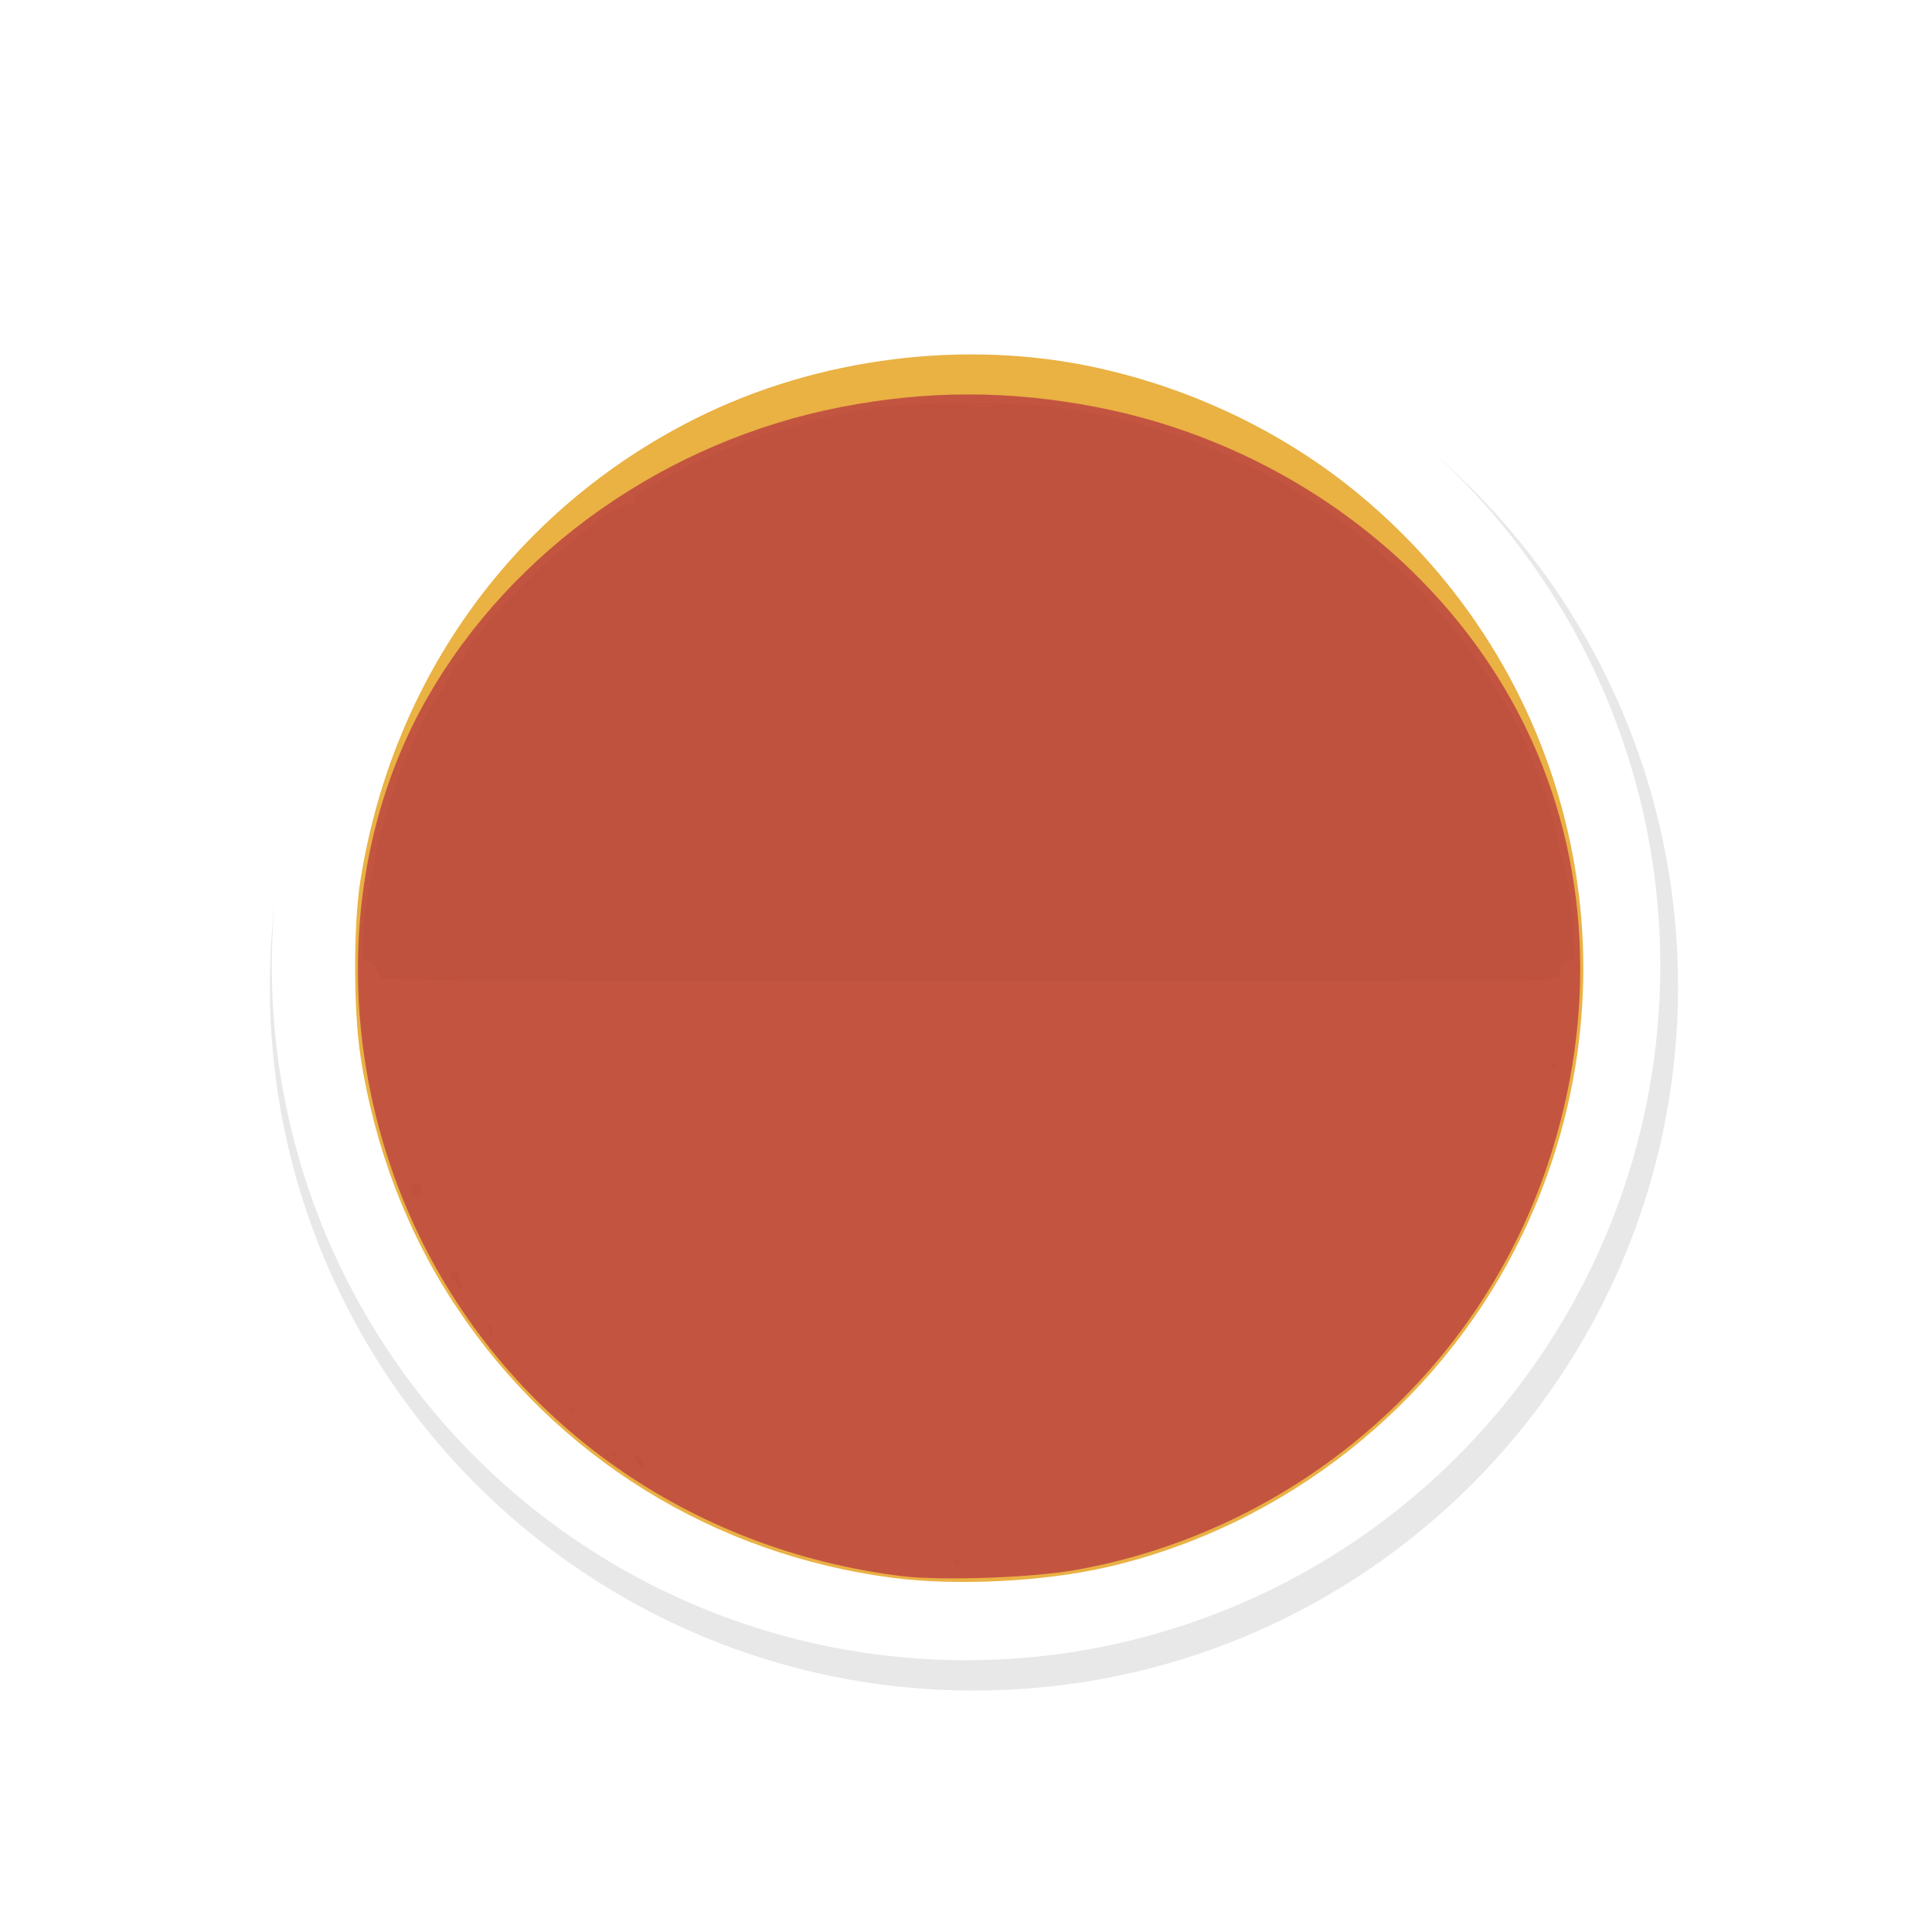<?xml version="1.0" encoding="UTF-8" standalone="no"?>
<svg
   xmlns:dc="http://purl.org/dc/elements/1.1/"
   xmlns:cc="http://creativecommons.org/ns#"
   xmlns:rdf="http://www.w3.org/1999/02/22-rdf-syntax-ns#"
   xmlns:svg="http://www.w3.org/2000/svg"
   xmlns="http://www.w3.org/2000/svg"
   xmlns:sodipodi="http://sodipodi.sourceforge.net/DTD/sodipodi-0.dtd"
   xmlns:inkscape="http://www.inkscape.org/namespaces/inkscape"
   width="32px"
   height="32px"
   viewBox="0 0 24 24"
   version="1.1"
   id="svg2"
   inkscape:version="0.92.2pre0 (973e216, 2017-07-25)"
   sodipodi:docname="wait-39.svg">
  <defs
     id="defs9">
    <filter
       inkscape:collect="always"
       style="color-interpolation-filters:sRGB"
       id="filter5683"
       x="-0.168"
       width="1.336"
       y="-0.168"
       height="1.336">
      <feGaussianBlur
         inkscape:collect="always"
         stdDeviation="0.91"
         id="feGaussianBlur5685" />
    </filter>
  </defs>
  <sodipodi:namedview
     pagecolor="#ffffff"
     bordercolor="#666666"
     borderopacity="1"
     objecttolerance="10"
     gridtolerance="10"
     guidetolerance="10"
     inkscape:pageopacity="0"
     inkscape:pageshadow="2"
     inkscape:window-width="1366"
     inkscape:window-height="700"
     id="namedview7"
     showgrid="true"
     inkscape:zoom="16"
     inkscape:cx="-5.86144"
     inkscape:cy="15.011544"
     inkscape:window-x="0"
     inkscape:window-y="40"
     inkscape:window-maximized="1"
     inkscape:current-layer="layer2"
     inkscape:showpageshadow="false"
     showguides="false">
    <inkscape:grid
       type="xygrid"
       id="grid10" />
  </sodipodi:namedview>
  <g
     inkscape:groupmode="layer"
     id="layer2"
     inkscape:label="1"
     style="opacity:0.98">
    <g
       style="display:inline"
       id="g1973"
       transform="matrix(0.75,0,0,0.75,-528.415,-652.367)">
      <path
         transform="matrix(1.555,0,0,1.555,233.777,-380.969)"
         inkscape:connector-curvature="0"
         id="path8127"
         d="m 313.124,808.375 c -3.59,0 -6.5,2.91 -6.5,6.5 0,3.59 2.91,6.5 6.5,6.5 3.59,0 6.5,-2.91 6.5,-6.5 0,-3.59 -2.91,-6.5 -6.5,-6.5 z"
         style="color:#000000;font-style:normal;font-variant:normal;font-weight:normal;font-stretch:normal;font-size:medium;line-height:normal;font-family:Sans;-inkscape-font-specification:Sans;text-indent:0;text-align:start;text-decoration:none;text-decoration-line:none;letter-spacing:normal;word-spacing:normal;text-transform:none;writing-mode:lr-tb;direction:ltr;baseline-shift:baseline;text-anchor:start;display:inline;overflow:visible;visibility:visible;opacity:0.3;fill:#000000;fill-opacity:1;fill-rule:nonzero;stroke:#000000;stroke-width:2;marker:none;filter:url(#filter5683);enable-background:accumulate" />
      <circle
         r="11.499"
         cy="885.822"
         cx="720.554"
         id="circle8129"
         style="fill:#ffffff;fill-opacity:1;stroke:none;stroke-width:1.095" />
      <g
         transform="matrix(0.141,0,0,0.141,703.496,874.204)"
         id="g2515">
        <path
           inkscape:connector-curvature="0"
           id="path2521"
           d="m 112.293,154.263 c -20.993,-2.748 -39.385,-14.15 -51.111,-31.688 -5.803,-8.68 -9.733,-18.955 -11.353,-29.683 -0.81,-5.362 -0.814,-15.348 -0.008,-20.449 3.77,-23.882 18.092,-43.656 39.35,-54.332 14.335,-7.199 31.763,-9.398 47.287,-5.964 11.436,2.529 22.159,7.742 30.868,15.004 26,21.681 33.57,57.839 18.421,87.983 -9.538,18.978 -27.38,33.03 -48.054,37.847 -7.492,1.746 -17.862,2.269 -25.4,1.283 z"
           style="fill:#eaaf3f;stroke-width:0.353" />
        <path
           inkscape:connector-curvature="0"
           id="path2519"
           d="M 113.528,154.085 C 88.587,151.046 67.405,136.12 56.725,114.058 46.817,93.592 47.186,69.277 57.683,50.911 67.647,33.476 85.792,20.721 106.296,16.739 c 10.169,-1.975 19.756,-1.974 29.986,0.004 22.104,4.273 41.164,18.512 50.458,37.695 7.504,15.488 8.426,33.654 2.599,51.179 -8.225,24.734 -29.814,43.249 -55.703,47.771 -4.998,0.873 -15.633,1.241 -20.108,0.696 z"
           style="fill:#c2523c;stroke-width:0.353" />
        <path
           inkscape:connector-curvature="0"
           id="path2517"
           d="m 119.731,152.735 c -0.152,-0.246 -0.181,-0.542 -0.065,-0.659 0.316,-0.316 0.66,0.149 0.489,0.66 -0.119,0.358 -0.203,0.358 -0.425,-0.001 z M 82.347,140.88 c -0.491,-0.749 -0.502,-0.893 -0.072,-0.893 0.282,0 0.618,0.329 0.746,0.732 0.346,1.091 -0.009,1.176 -0.674,0.161 z m -3.038,-1.267 c 0,-0.205 0.159,-0.275 0.353,-0.156 0.194,0.12 0.353,0.288 0.353,0.374 0,0.086 -0.159,0.156 -0.353,0.156 -0.194,0 -0.353,-0.168 -0.353,-0.374 z m -4.939,-4.918 c 0,-0.194 0.168,-0.353 0.374,-0.353 0.205,0 0.275,0.159 0.156,0.353 -0.12,0.194 -0.288,0.353 -0.374,0.353 -0.086,0 -0.156,-0.159 -0.156,-0.353 z M 64.93,125.701 c 0.144,-0.159 0.085,-0.502 -0.131,-0.762 -0.247,-0.298 -0.26,-0.473 -0.035,-0.473 0.551,0 0.81,1.005 0.33,1.28 -0.234,0.134 -0.308,0.114 -0.164,-0.044 z m -3.533,-5.418 c 0.053,-0.195 -0.205,-0.579 -0.574,-0.855 -0.369,-0.275 -0.558,-0.683 -0.42,-0.907 0.382,-0.618 0.915,-0.485 0.915,0.229 0,0.349 0.173,0.808 0.384,1.019 0.276,0.276 0.274,0.451 -0.009,0.626 -0.216,0.133 -0.349,0.083 -0.295,-0.112 z m -5.59,-11.147 c -0.251,-0.655 0.115,-1.252 0.769,-1.252 0.307,0 0.508,0.349 0.508,0.882 0,0.969 -0.942,1.242 -1.277,0.37 z M 189.728,94.126 c 0,-0.194 0.168,-0.353 0.374,-0.353 0.205,0 0.275,0.159 0.156,0.353 -0.12,0.194 -0.288,0.353 -0.374,0.353 -0.086,0 -0.156,-0.159 -0.156,-0.353 z M 52.23,83.792 c -0.181,-0.234 -0.433,-0.718 -0.561,-1.076 -0.128,-0.358 -0.55,-0.734 -0.937,-0.835 -0.541,-0.141 -0.704,-0.481 -0.703,-1.466 0.002,-1.982 0.699,-7.549 1.045,-8.337 0.17,-0.388 0.389,-1.499 0.487,-2.469 0.17,-1.686 2.321,-8.667 3.587,-11.642 1.21,-2.842 3.399,-7.065 3.841,-7.408 0.25,-0.194 0.788,-1.109 1.196,-2.033 0.408,-0.924 0.989,-1.774 1.29,-1.89 0.301,-0.115 0.547,-0.344 0.547,-0.507 0,-1.402 8.194,-10.437 11.241,-12.395 0.511,-0.329 1.699,-1.315 2.64,-2.192 2.02,-1.883 4.465,-3.384 5.511,-3.384 0.496,0 0.712,-0.192 0.643,-0.572 -0.074,-0.408 1.007,-1.161 3.777,-2.63 7.485,-3.97 14.055,-6.258 22.401,-7.801 3.843,-0.71 5.52,-0.815 13.053,-0.812 9.289,0.004 11.283,0.236 19.463,2.263 4.324,1.072 11.582,3.758 11.582,4.287 0,0.179 0.242,0.326 0.538,0.326 0.296,0 1.68,0.575 3.076,1.278 13.193,6.644 25.38,19.377 31.11,32.505 1.711,3.92 3.388,9.135 3.476,10.812 0.042,0.793 0.203,1.536 0.359,1.651 0.392,0.289 1.18,5.134 1.467,9.024 0.236,3.196 0.229,3.237 -0.579,3.351 -0.582,0.082 -0.849,0.382 -0.925,1.04 -0.097,0.84 -0.285,0.945 -2.065,1.154 -1.077,0.127 -32.17,0.22 -69.095,0.207 -51.976,-0.018 -67.211,-0.119 -67.466,-0.448 z M 124.029,16.616 c -0.53,-0.08 -1.483,-0.082 -2.117,-0.004 -0.634,0.079 -0.2,0.144 0.964,0.146 1.164,0.002 1.683,-0.062 1.153,-0.143 z"
           style="fill:#be4f3b;stroke-width:0.353" />
      </g>
    </g>
  </g>
</svg>
